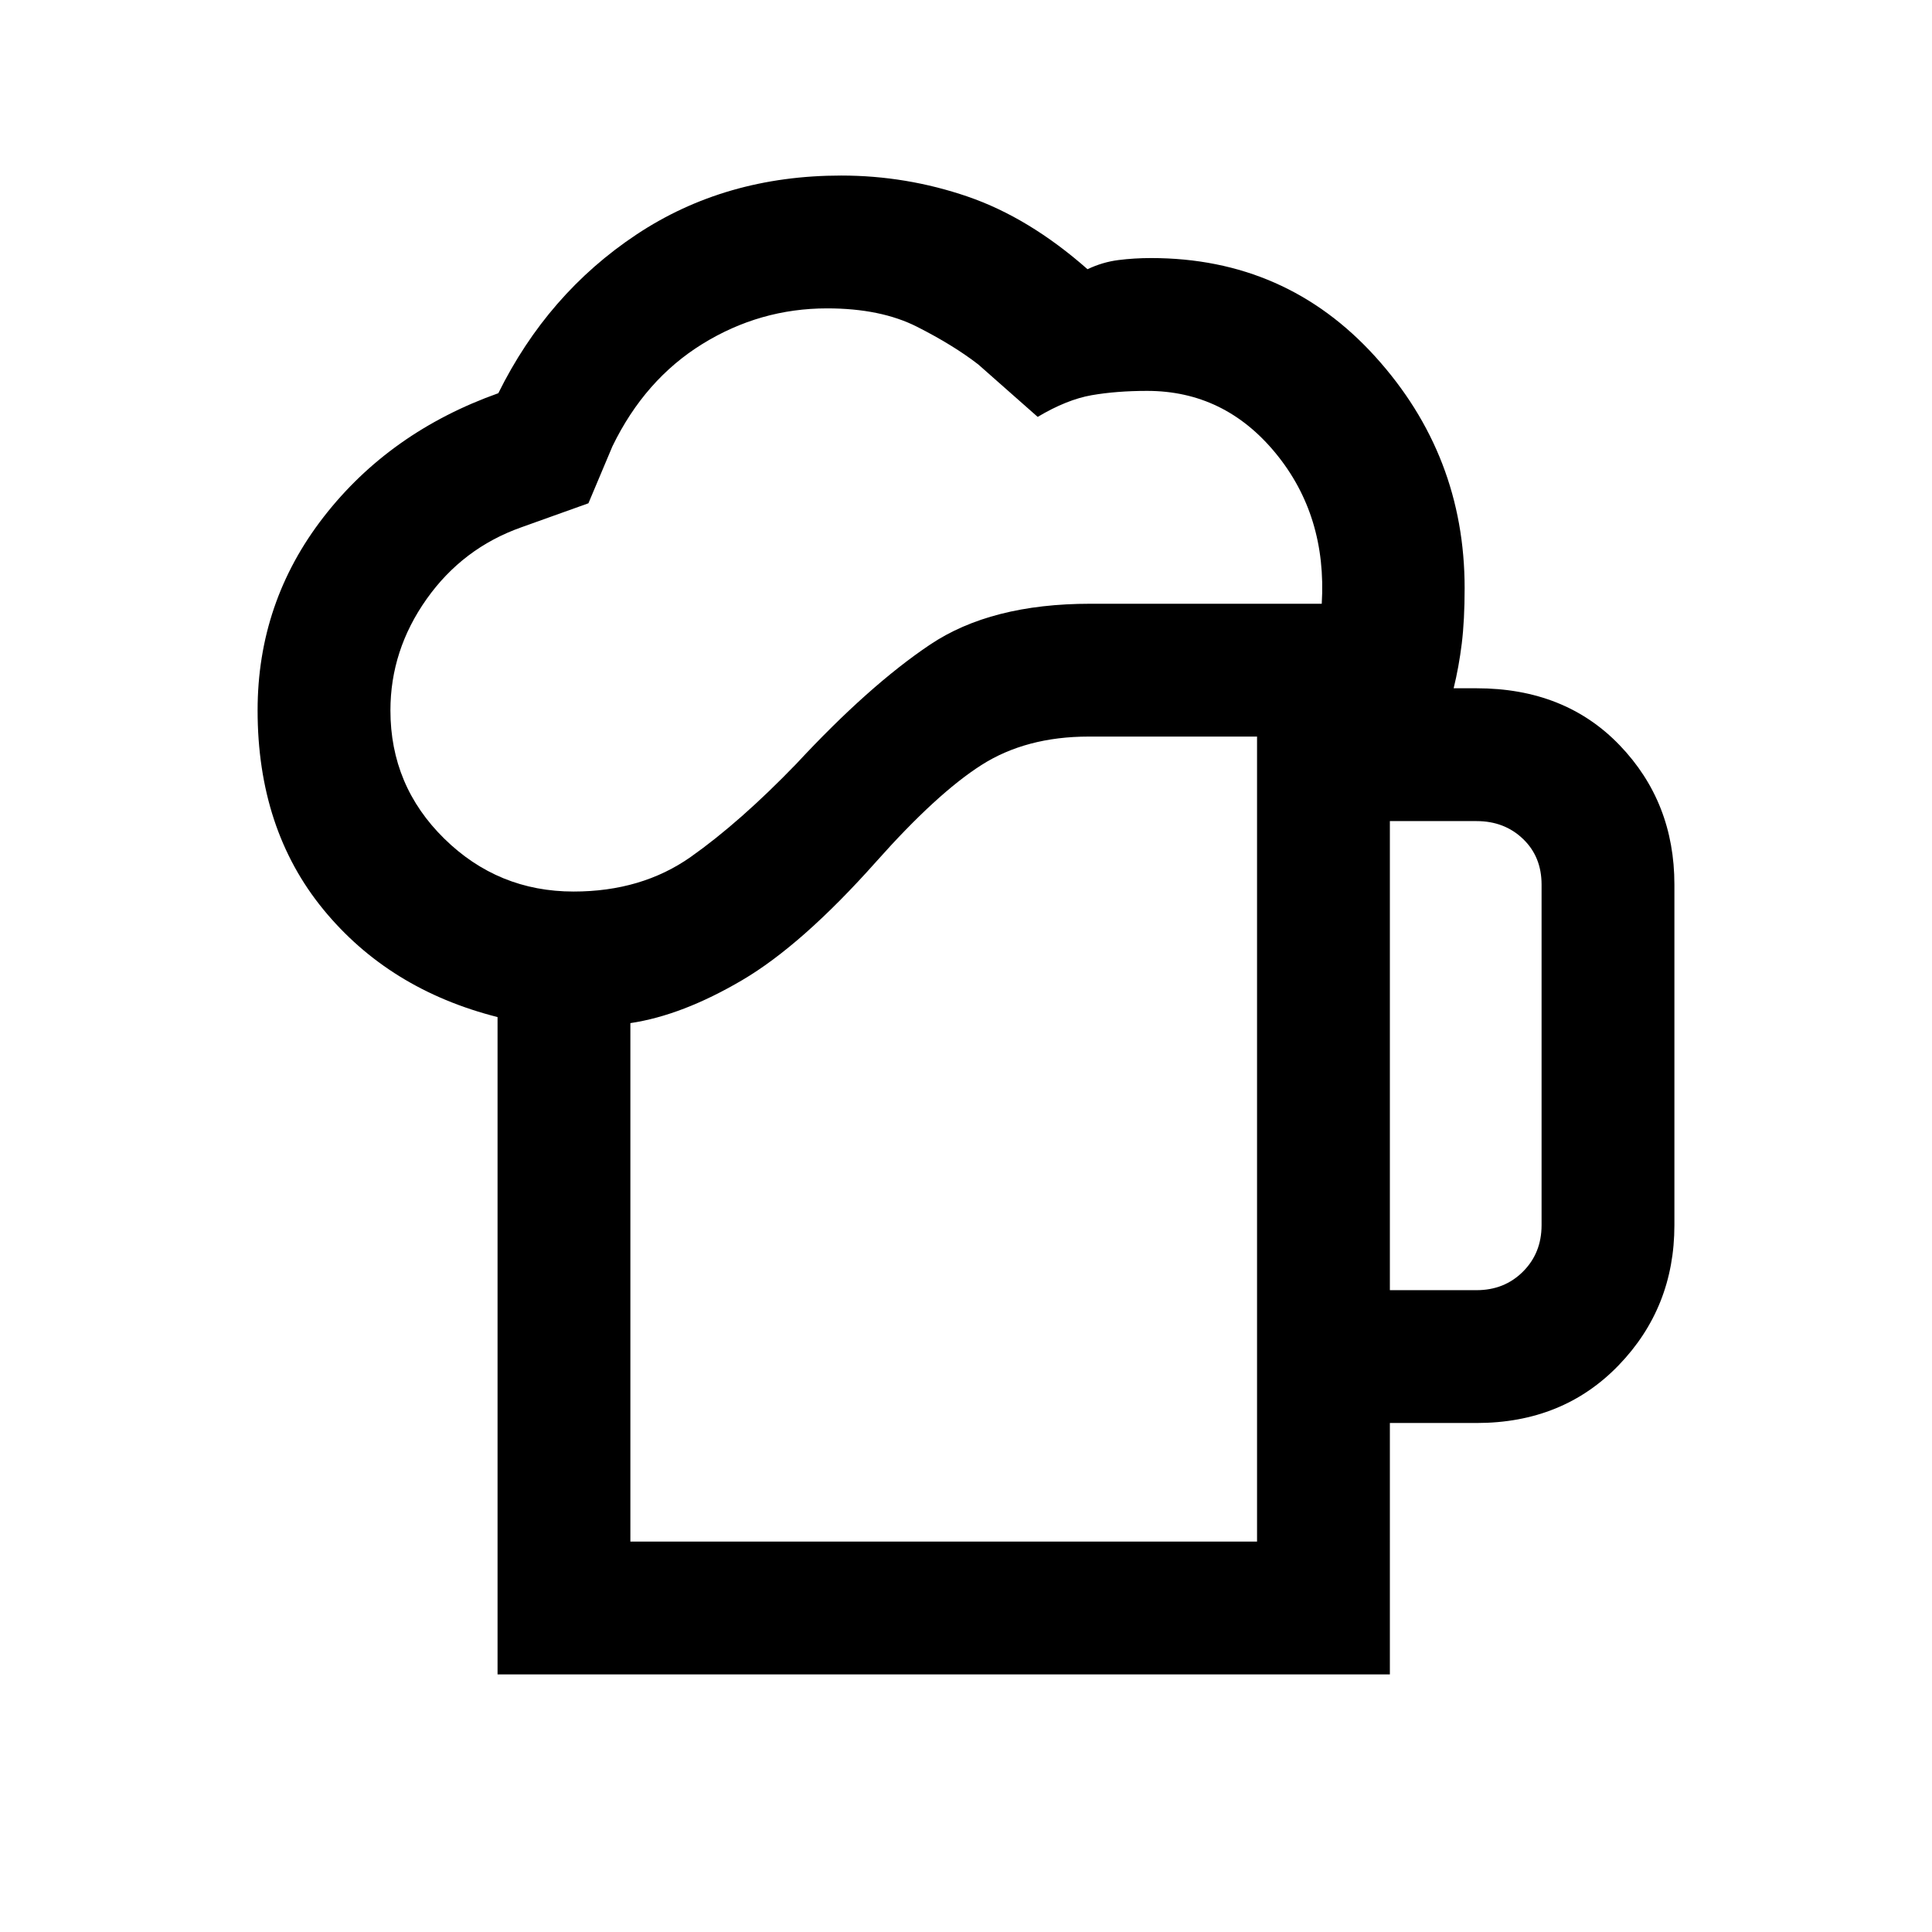<svg xmlns="http://www.w3.org/2000/svg" height="24" viewBox="0 -960 960 960" width="24"><path d="M313.23-194h311.39v-400H541q-31.15 0-53.35 14.15-22.19 14.16-52.27 48-36.84 41.39-66.61 58.89-29.77 17.5-55.54 21.34V-194Zm-66 66v-326.62q-54-13.69-86.61-53.53Q128-548 128-607q0-53.85 32.81-96.12 32.81-42.26 86.81-61.5 24.46-49.46 68.57-78.8 44.12-29.35 101.81-29.35 32.38 0 62.85 10.46 30.46 10.46 59.53 36.08 7.47-3.54 15.31-4.54 7.85-1 16.31-1 67 0 111.38 49 44.39 49 44.39 115 0 15.92-1.42 27.54-1.43 11.61-4.04 22.23h11.38q43.93 0 71.12 28.31Q832-561.38 832-520.46v169.23q0 40.92-27.69 69.61-27.69 28.7-70.62 28.7h-43.07V-128H247.23ZM194-607q0 37.46 26.77 63.73Q247.54-517 285-517q33.85 0 58.27-17.23t52.42-46.23q36.08-38.85 66.39-59.19Q492.38-660 541.77-660h115q2.61-43.69-22.85-74.73-25.46-31.04-63.92-31.04-15.23 0-27.58 2.15-12.34 2.16-26.8 10.77l-29.54-26.07q-12.31-9.54-30.39-18.7-18.07-9.15-44.69-9.15-33.38 0-62 17.69-28.62 17.7-44.69 50.85l-11.93 28.31-33.3 11.92q-29.16 10.31-47.12 35.69Q194-636.92 194-607Zm496.62 288.08h43.07q13.85 0 23.08-9.23 9.23-9.23 9.23-23.08v-169.23q0-13.85-9.23-22.69-9.23-8.85-23.08-8.85h-43.07v233.08ZM313.23-194h311.39-311.39Z"/></svg>